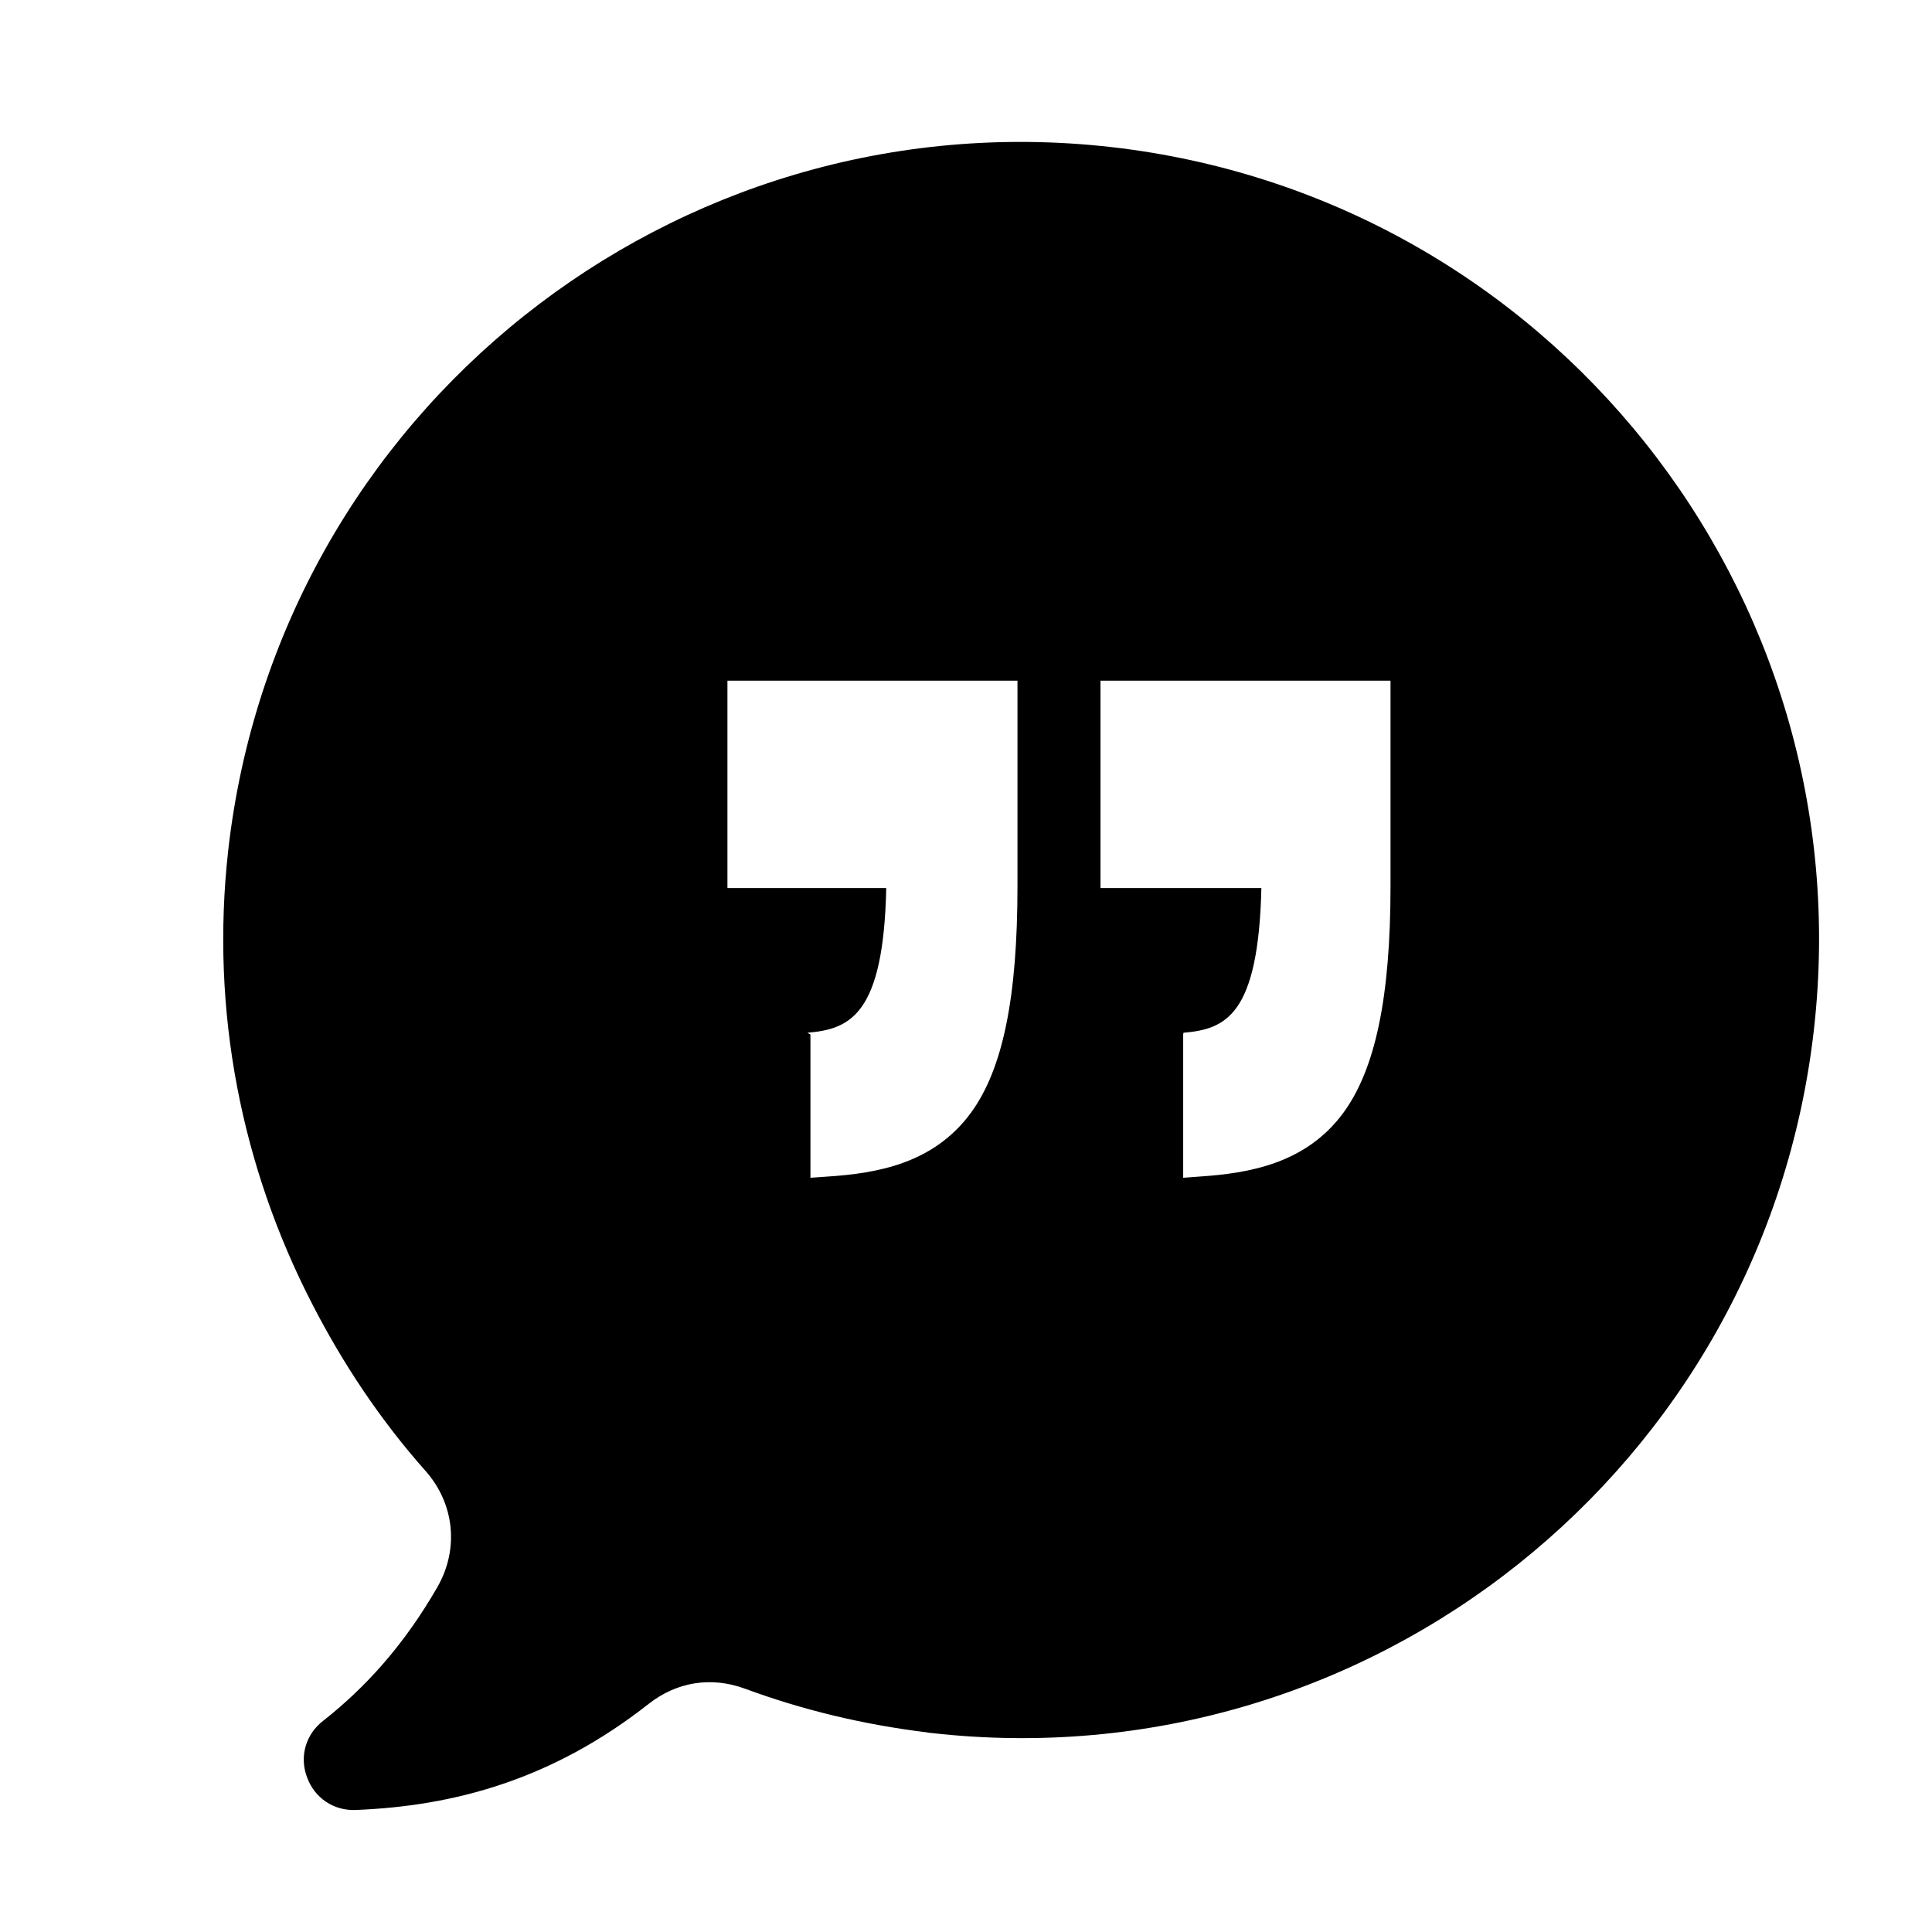<svg xmlns="http://www.w3.org/2000/svg" xmlns:xlink="http://www.w3.org/1999/xlink" width="1000" zoomAndPan="magnify" viewBox="0 0 750 750" height="1000" preserveAspectRatio="xMidYMid meet" version="1.0"><path fill="#000000" d="M 251.801 661.457 C 262.734 652.848 276.109 650.754 289.137 655.523 C 311.469 663.781 335.082 669.48 359.855 672.508 C 360.324 672.621 360.902 672.738 361.484 672.738 C 531.422 692.047 684.844 569.801 704.152 399.746 C 723.461 229.926 601.328 76.387 431.273 57.078 C 261.34 37.887 107.918 160.02 88.609 329.957 C 81.512 393 94.074 453.484 121.062 505.941 C 133.043 529.32 147.699 551.305 165.145 570.961 C 176.426 583.641 178.289 601.32 169.797 616.094 C 156.77 638.773 141.648 655.293 125.363 668.086 C 118.617 673.32 116.176 682.043 119.199 689.953 C 122.109 697.98 129.551 702.98 138.043 702.633 C 176.312 701.121 214.348 690.883 251.801 661.457 Z M 427.203 264.238 Z M 427.203 264.238 L 539.797 264.238 L 539.797 343.914 C 539.797 386.953 533.98 414.984 521.422 432.082 C 506.996 451.621 485.129 455.461 465.59 456.742 L 459.309 457.207 L 459.309 401.605 L 459.422 400.91 C 475.824 399.512 488.504 394.164 489.664 344.73 L 427.203 344.73 Z M 282.391 264.238 Z M 282.391 264.238 L 394.984 264.238 L 394.984 343.914 C 394.984 386.953 389.402 414.984 376.84 432.082 C 362.418 451.621 340.781 455.461 321.242 456.742 L 314.609 457.207 L 314.609 401.605 L 313.449 400.91 C 329.848 399.512 342.992 394.164 344.039 344.73 L 282.391 344.73 Z M 282.391 264.238 " fill-opacity="1" fill-rule="nonzero"/></svg>